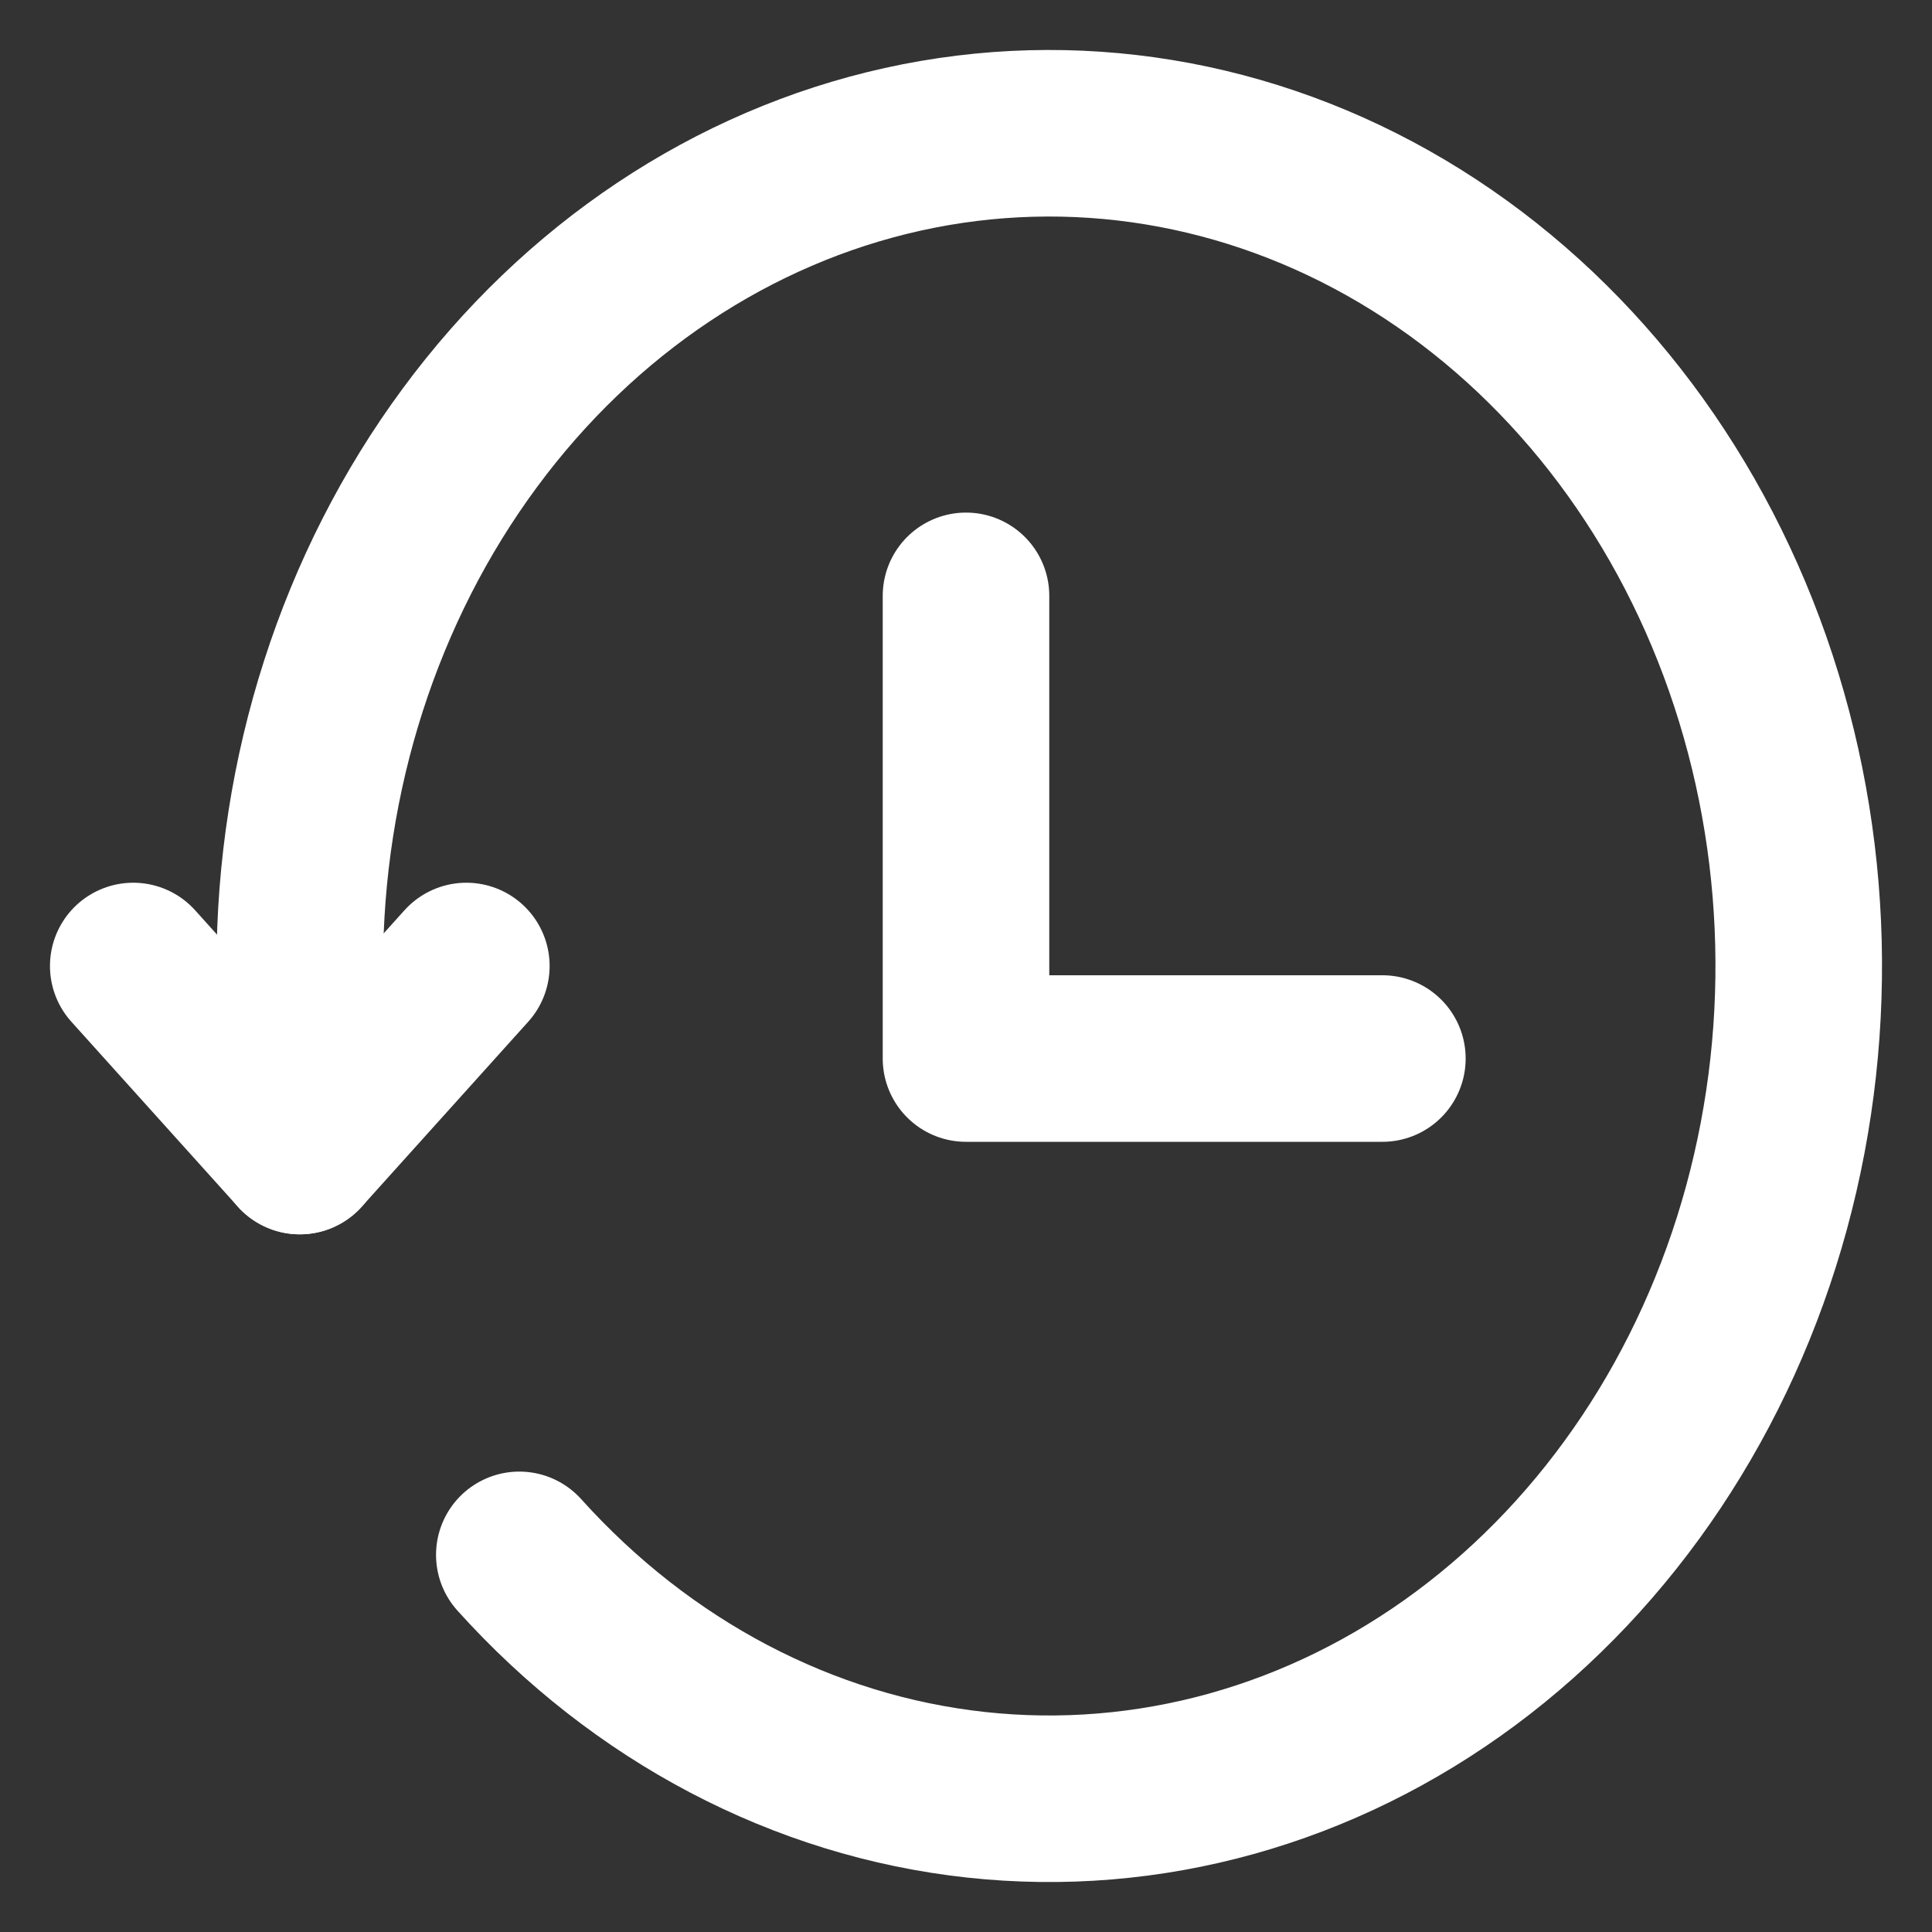<svg width="29" height="29" viewBox="0 0 29 29" fill="none" xmlns="http://www.w3.org/2000/svg">
<rect x="0" y="0" width="29" height="29" fill="#333333" stroke="none"/>
<path d="M7.795 23.339C9.636 25.384 12.057 26.657 14.648 26.94C17.238 27.223 19.837 26.5 22.001 24.893C24.165 23.286 25.761 20.894 26.516 18.127C27.271 15.359 27.139 12.386 26.143 9.714C25.146 7.042 23.346 4.837 21.05 3.474C18.755 2.112 16.104 1.676 13.552 2.241C10.999 2.806 8.701 4.337 7.051 6.574C5.4 8.81 4.499 11.613 4.5 14.505V17.278" stroke="white" stroke-width="2.5" stroke-linecap="round" stroke-linejoin="round"/>
<path d="M2 14.5L4.5 17.277L7 14.5M14.5 8.944V15.889H20.75" stroke="white" stroke-width="2.5" stroke-linecap="round" stroke-linejoin="round"/>
</svg>
